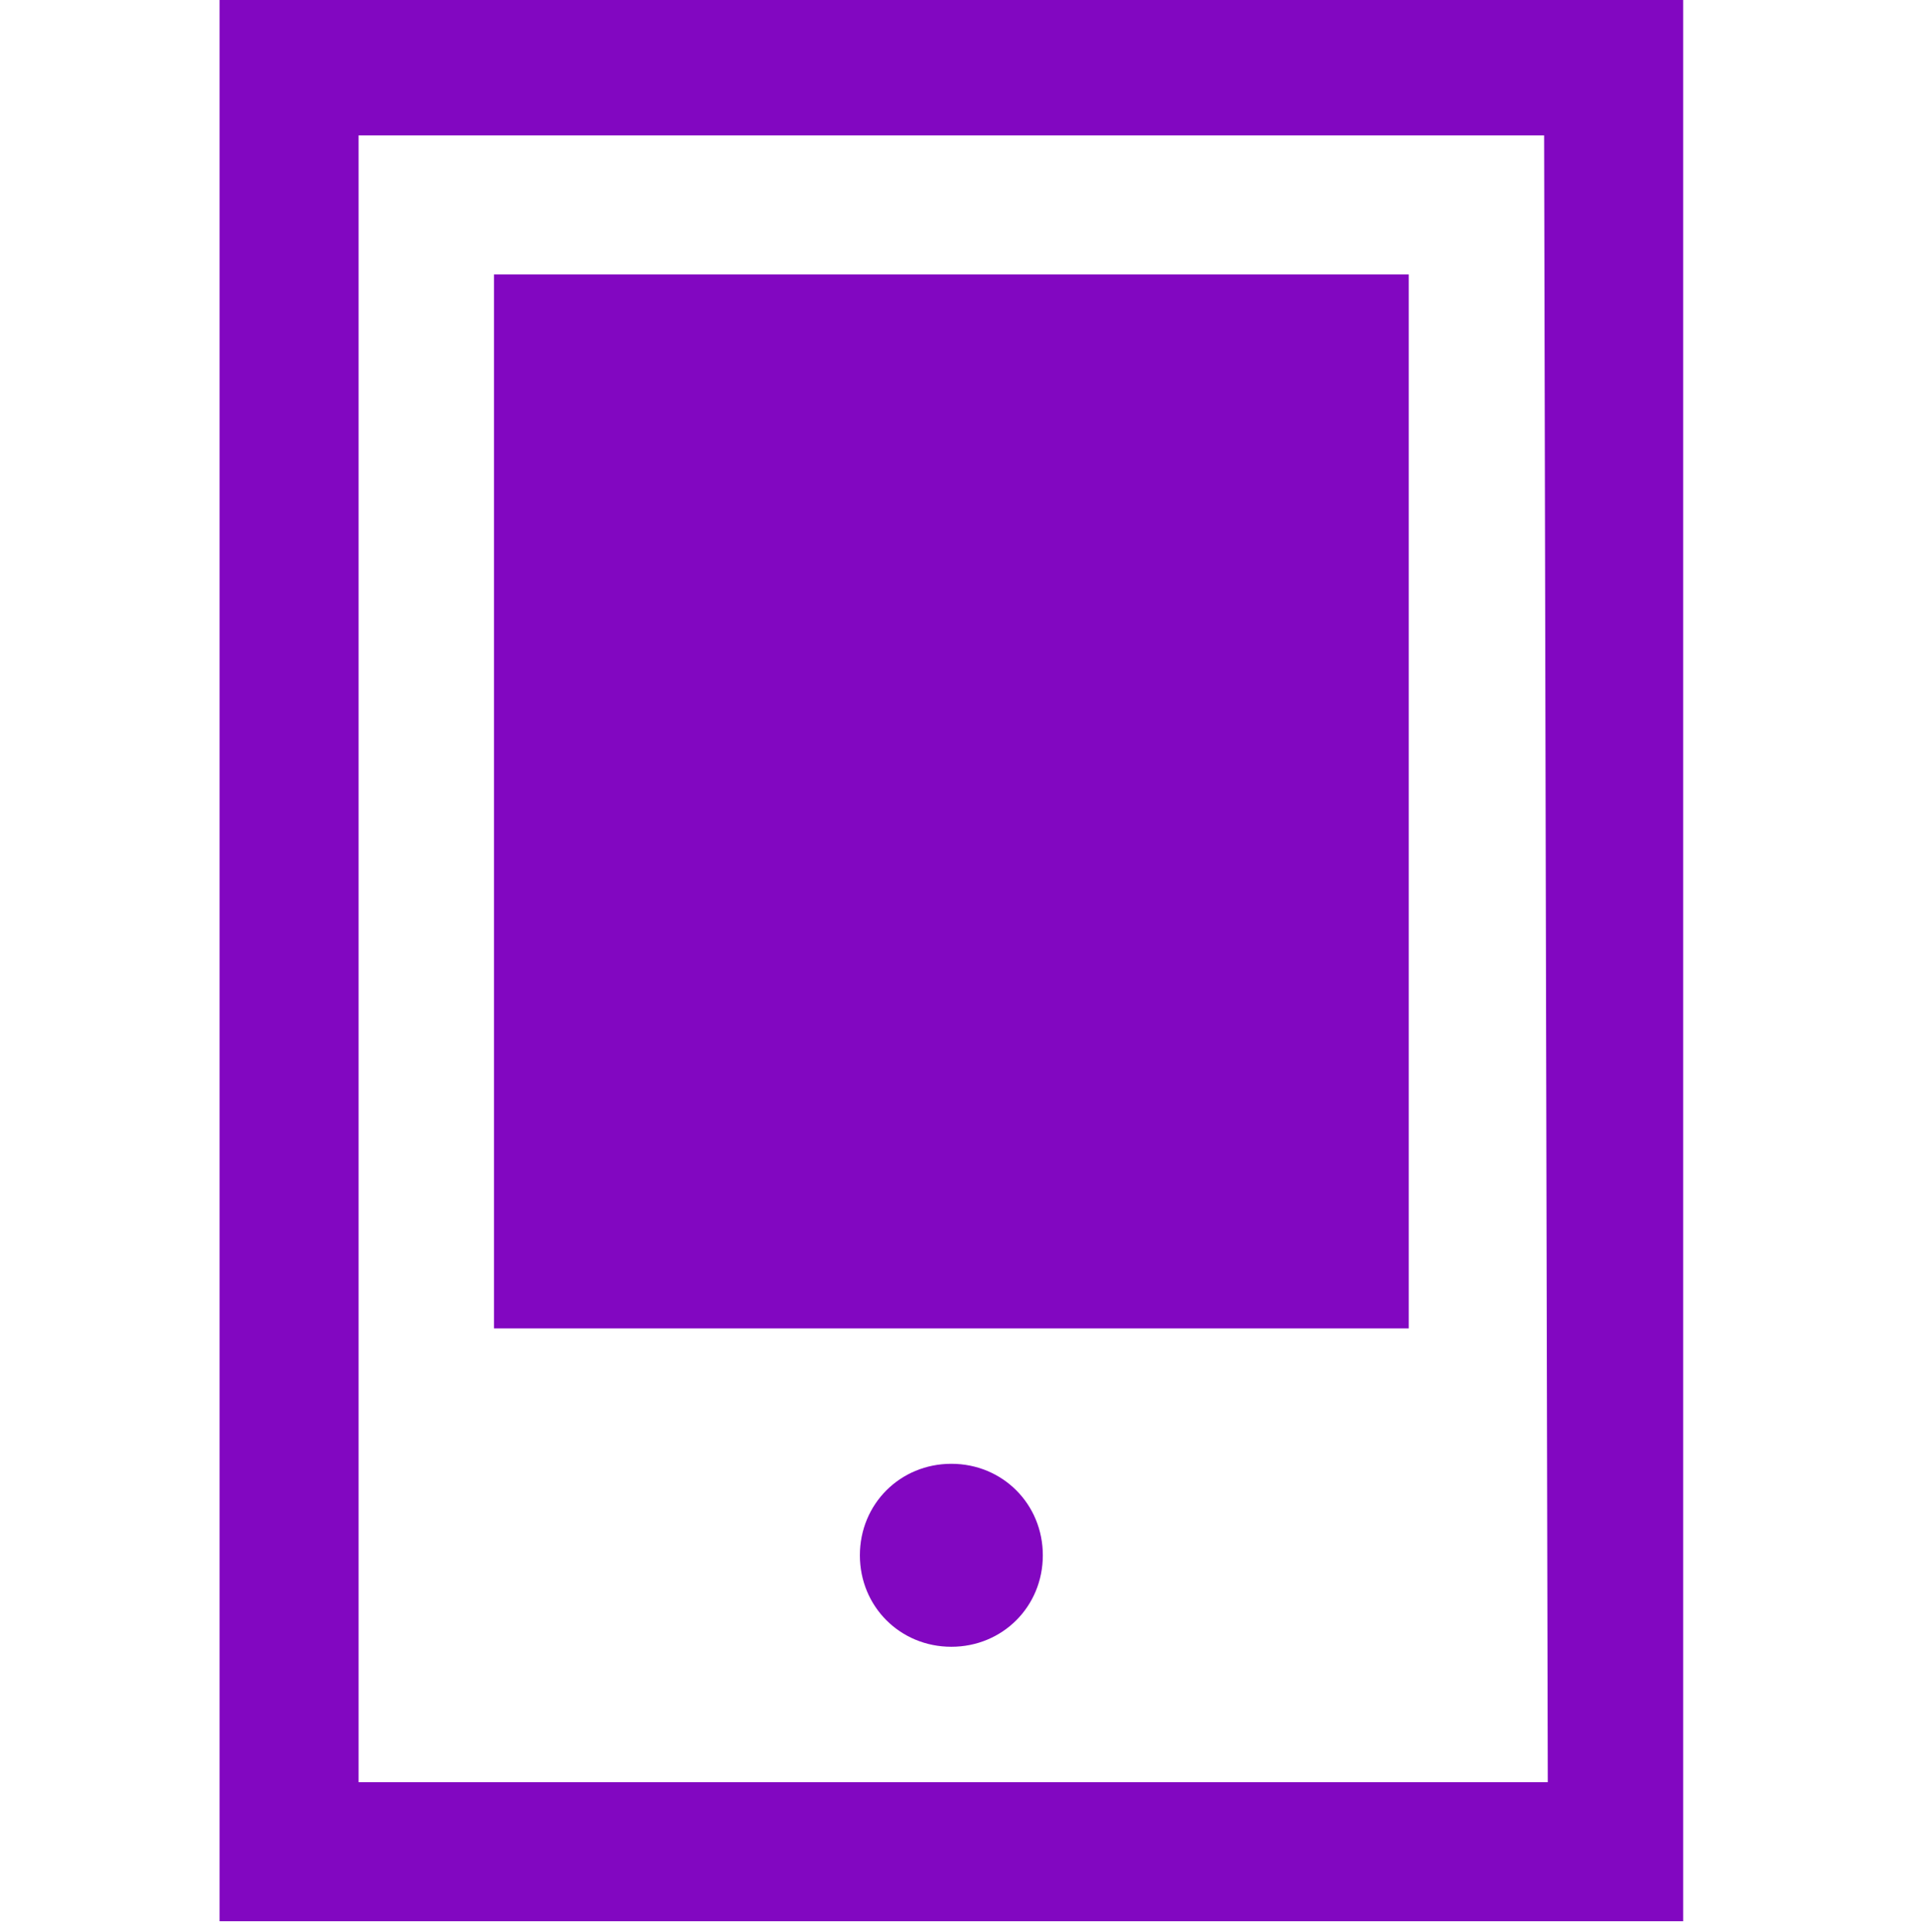 <?xml version="1.0" encoding="utf-8"?>
<!-- Generator: Adobe Illustrator 24.1.2, SVG Export Plug-In . SVG Version: 6.00 Build 0)  -->
<svg version="1.1" id="Layer_1" xmlns="http://www.w3.org/2000/svg" xmlns:xlink="http://www.w3.org/1999/xlink" x="0px" y="0px"
	 viewBox="0 0 52.5 52.8" style="enable-background:new 0 0 52.5 52.8;" xml:space="preserve">
<style type="text/css">
	.st0{fill-rule:evenodd;clip-rule:evenodd;fill:#8207C1;}
</style>
<path id="_1" class="st0" d="M6,52.5V0h40v52.5H6z M42.2,3.7H9.8v45h32.5L42.2,3.7L42.2,3.7z M26,40c1.4,0,2.5,1.1,2.5,2.5
	S27.4,45,26,45s-2.5-1.1-2.5-2.5C23.5,41.1,24.6,40,26,40C26,40,26,40,26,40L26,40z M13.5,7.5h25v28.8h-25V7.5z"/>
</svg>
